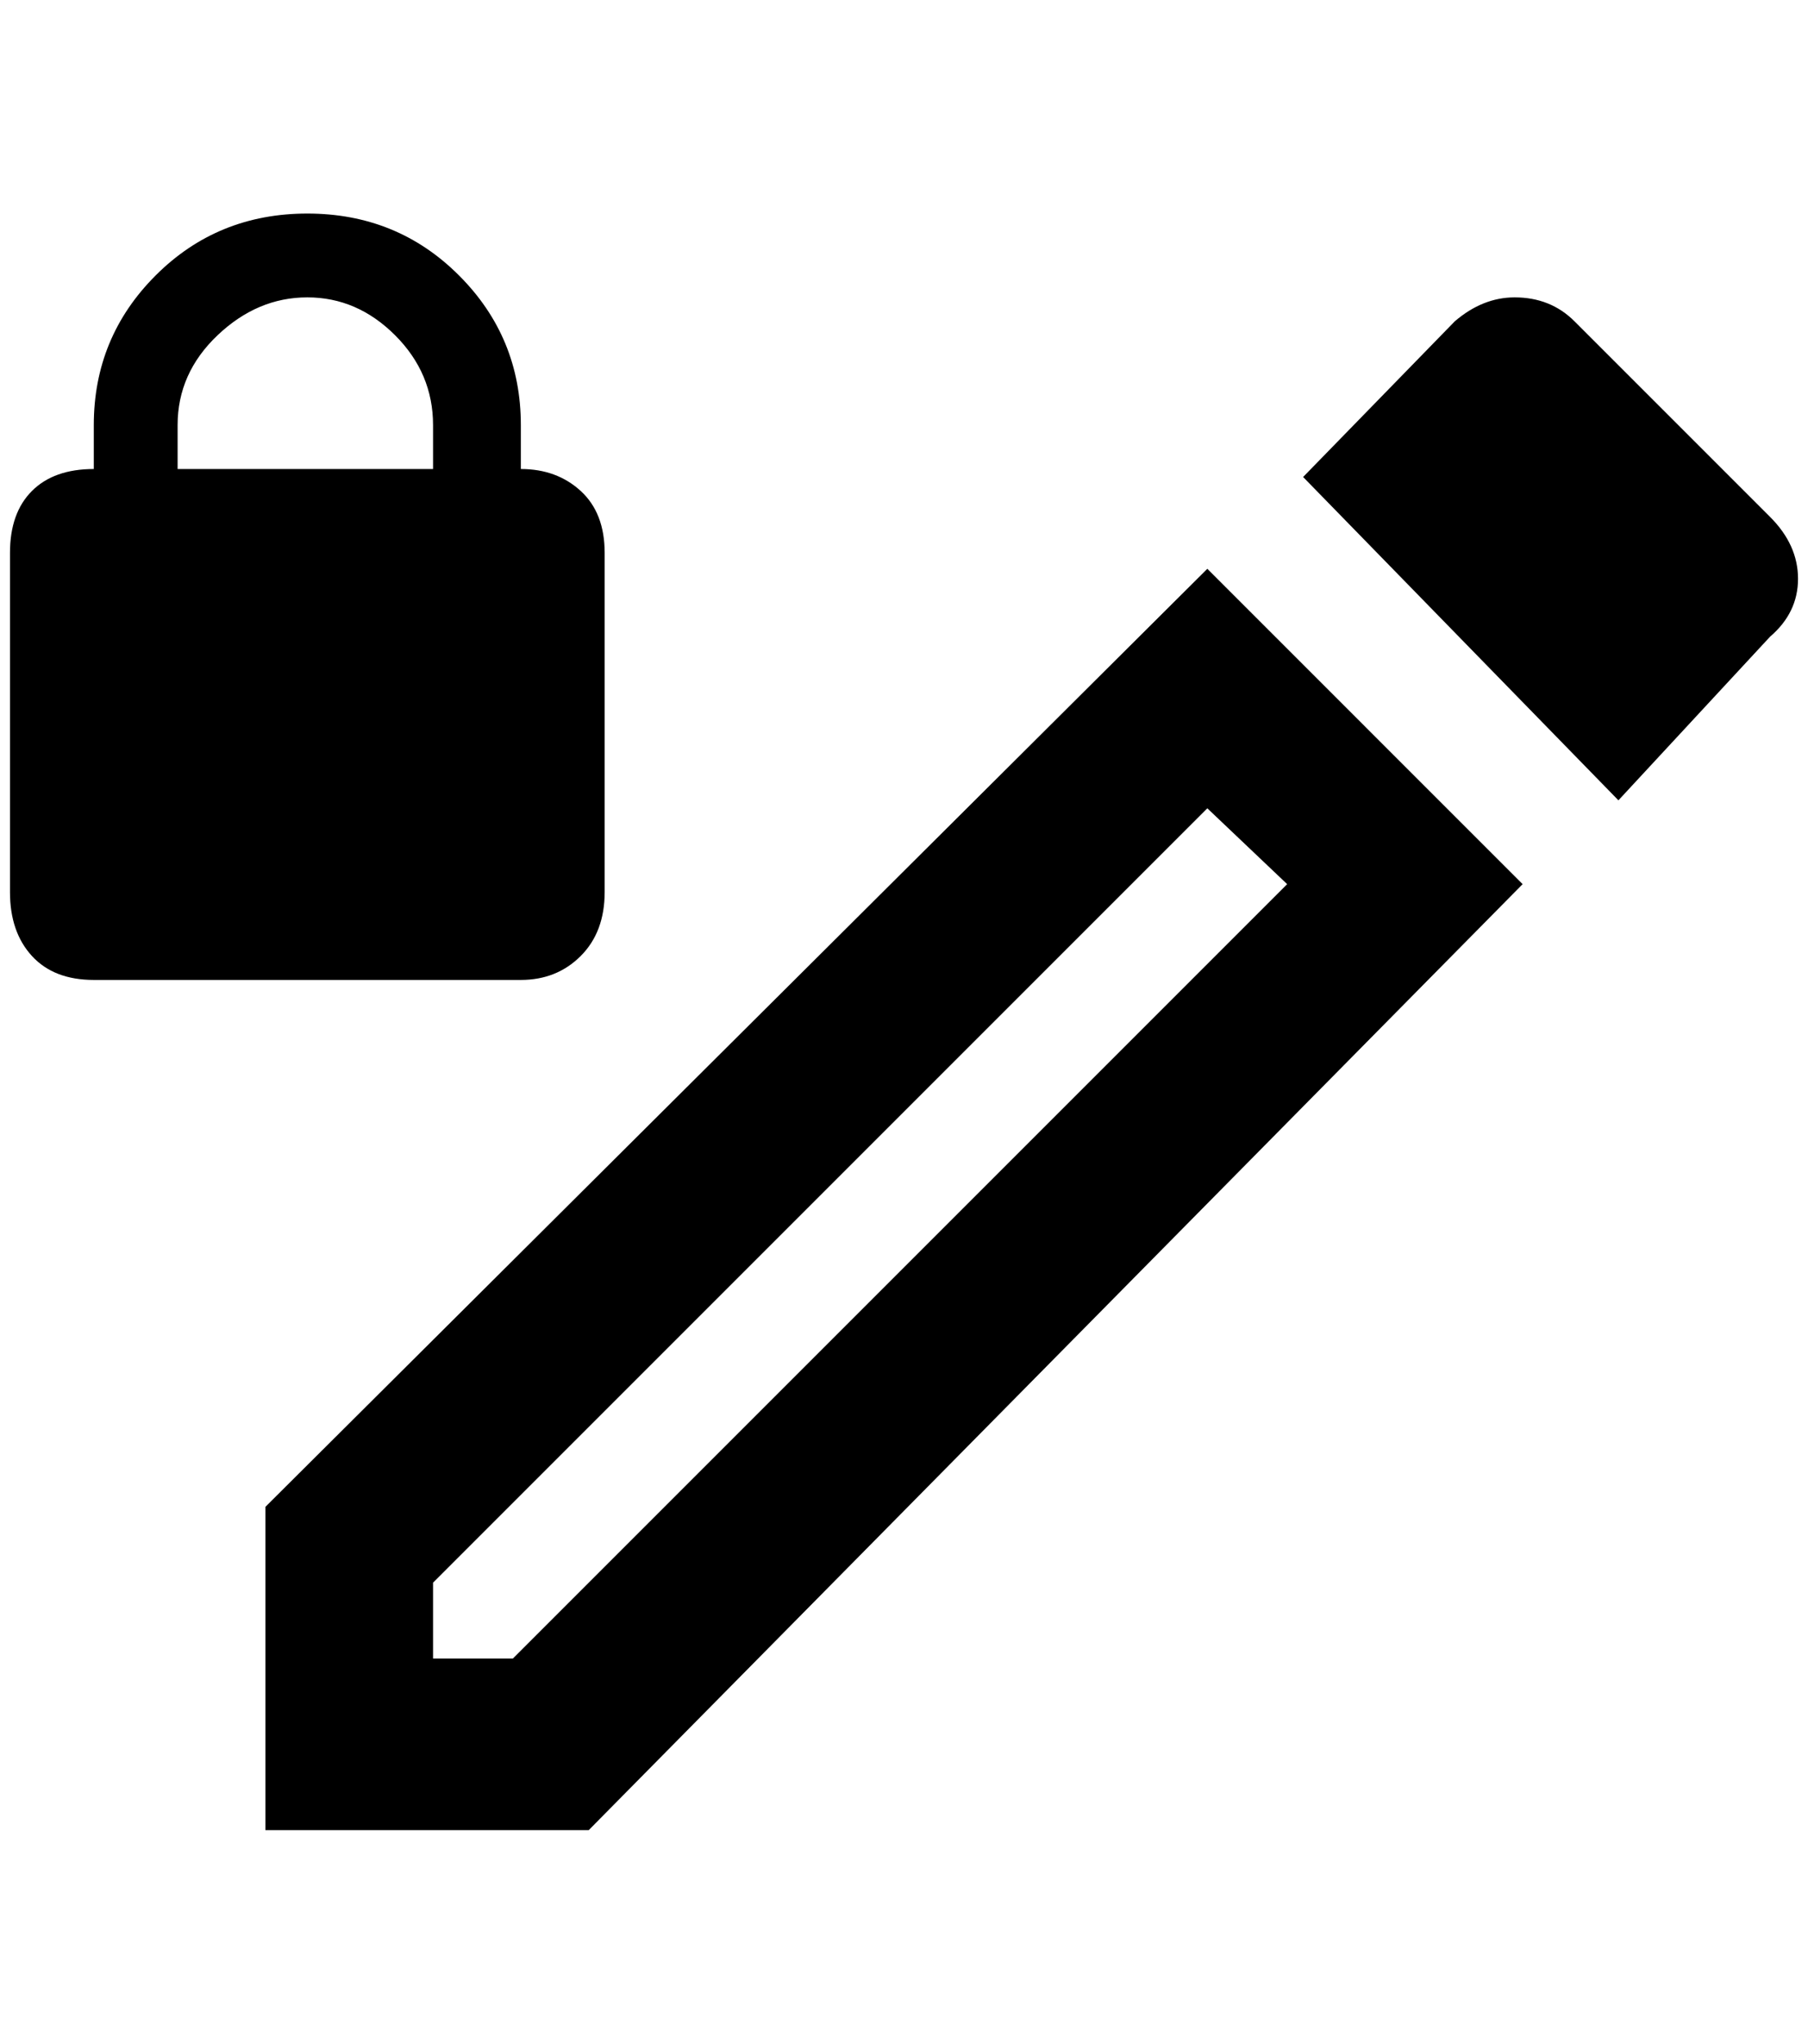 <?xml version="1.0" standalone="no"?>
<!DOCTYPE svg PUBLIC "-//W3C//DTD SVG 1.1//EN" "http://www.w3.org/Graphics/SVG/1.1/DTD/svg11.dtd" >
<svg xmlns="http://www.w3.org/2000/svg" xmlns:xlink="http://www.w3.org/1999/xlink" version="1.1" viewBox="-10 0 1812 2048">
   <path fill="currentColor"
d="M1200 810l80 76l-776 776h-80v-76zM1508 298q-32 0 -60 24l-152 156l316 324l152 -164q28 -24 28 -58t-28 -62l-196 -196q-24 -24 -60 -24zM1200 570l-944 940v324h324l936 -948zM512 470v-44q0 -88 -62 -150t-152 -62t-152 62t-62 150v44q-40 0 -62 22t-22 62v340
q0 40 22 64t62 24h428q36 0 60 -24t24 -64v-340q0 -40 -24 -62t-60 -22zM424 470h-256v-44q0 -52 40 -90t90 -38t88 38t38 90v44z" />
</svg>
